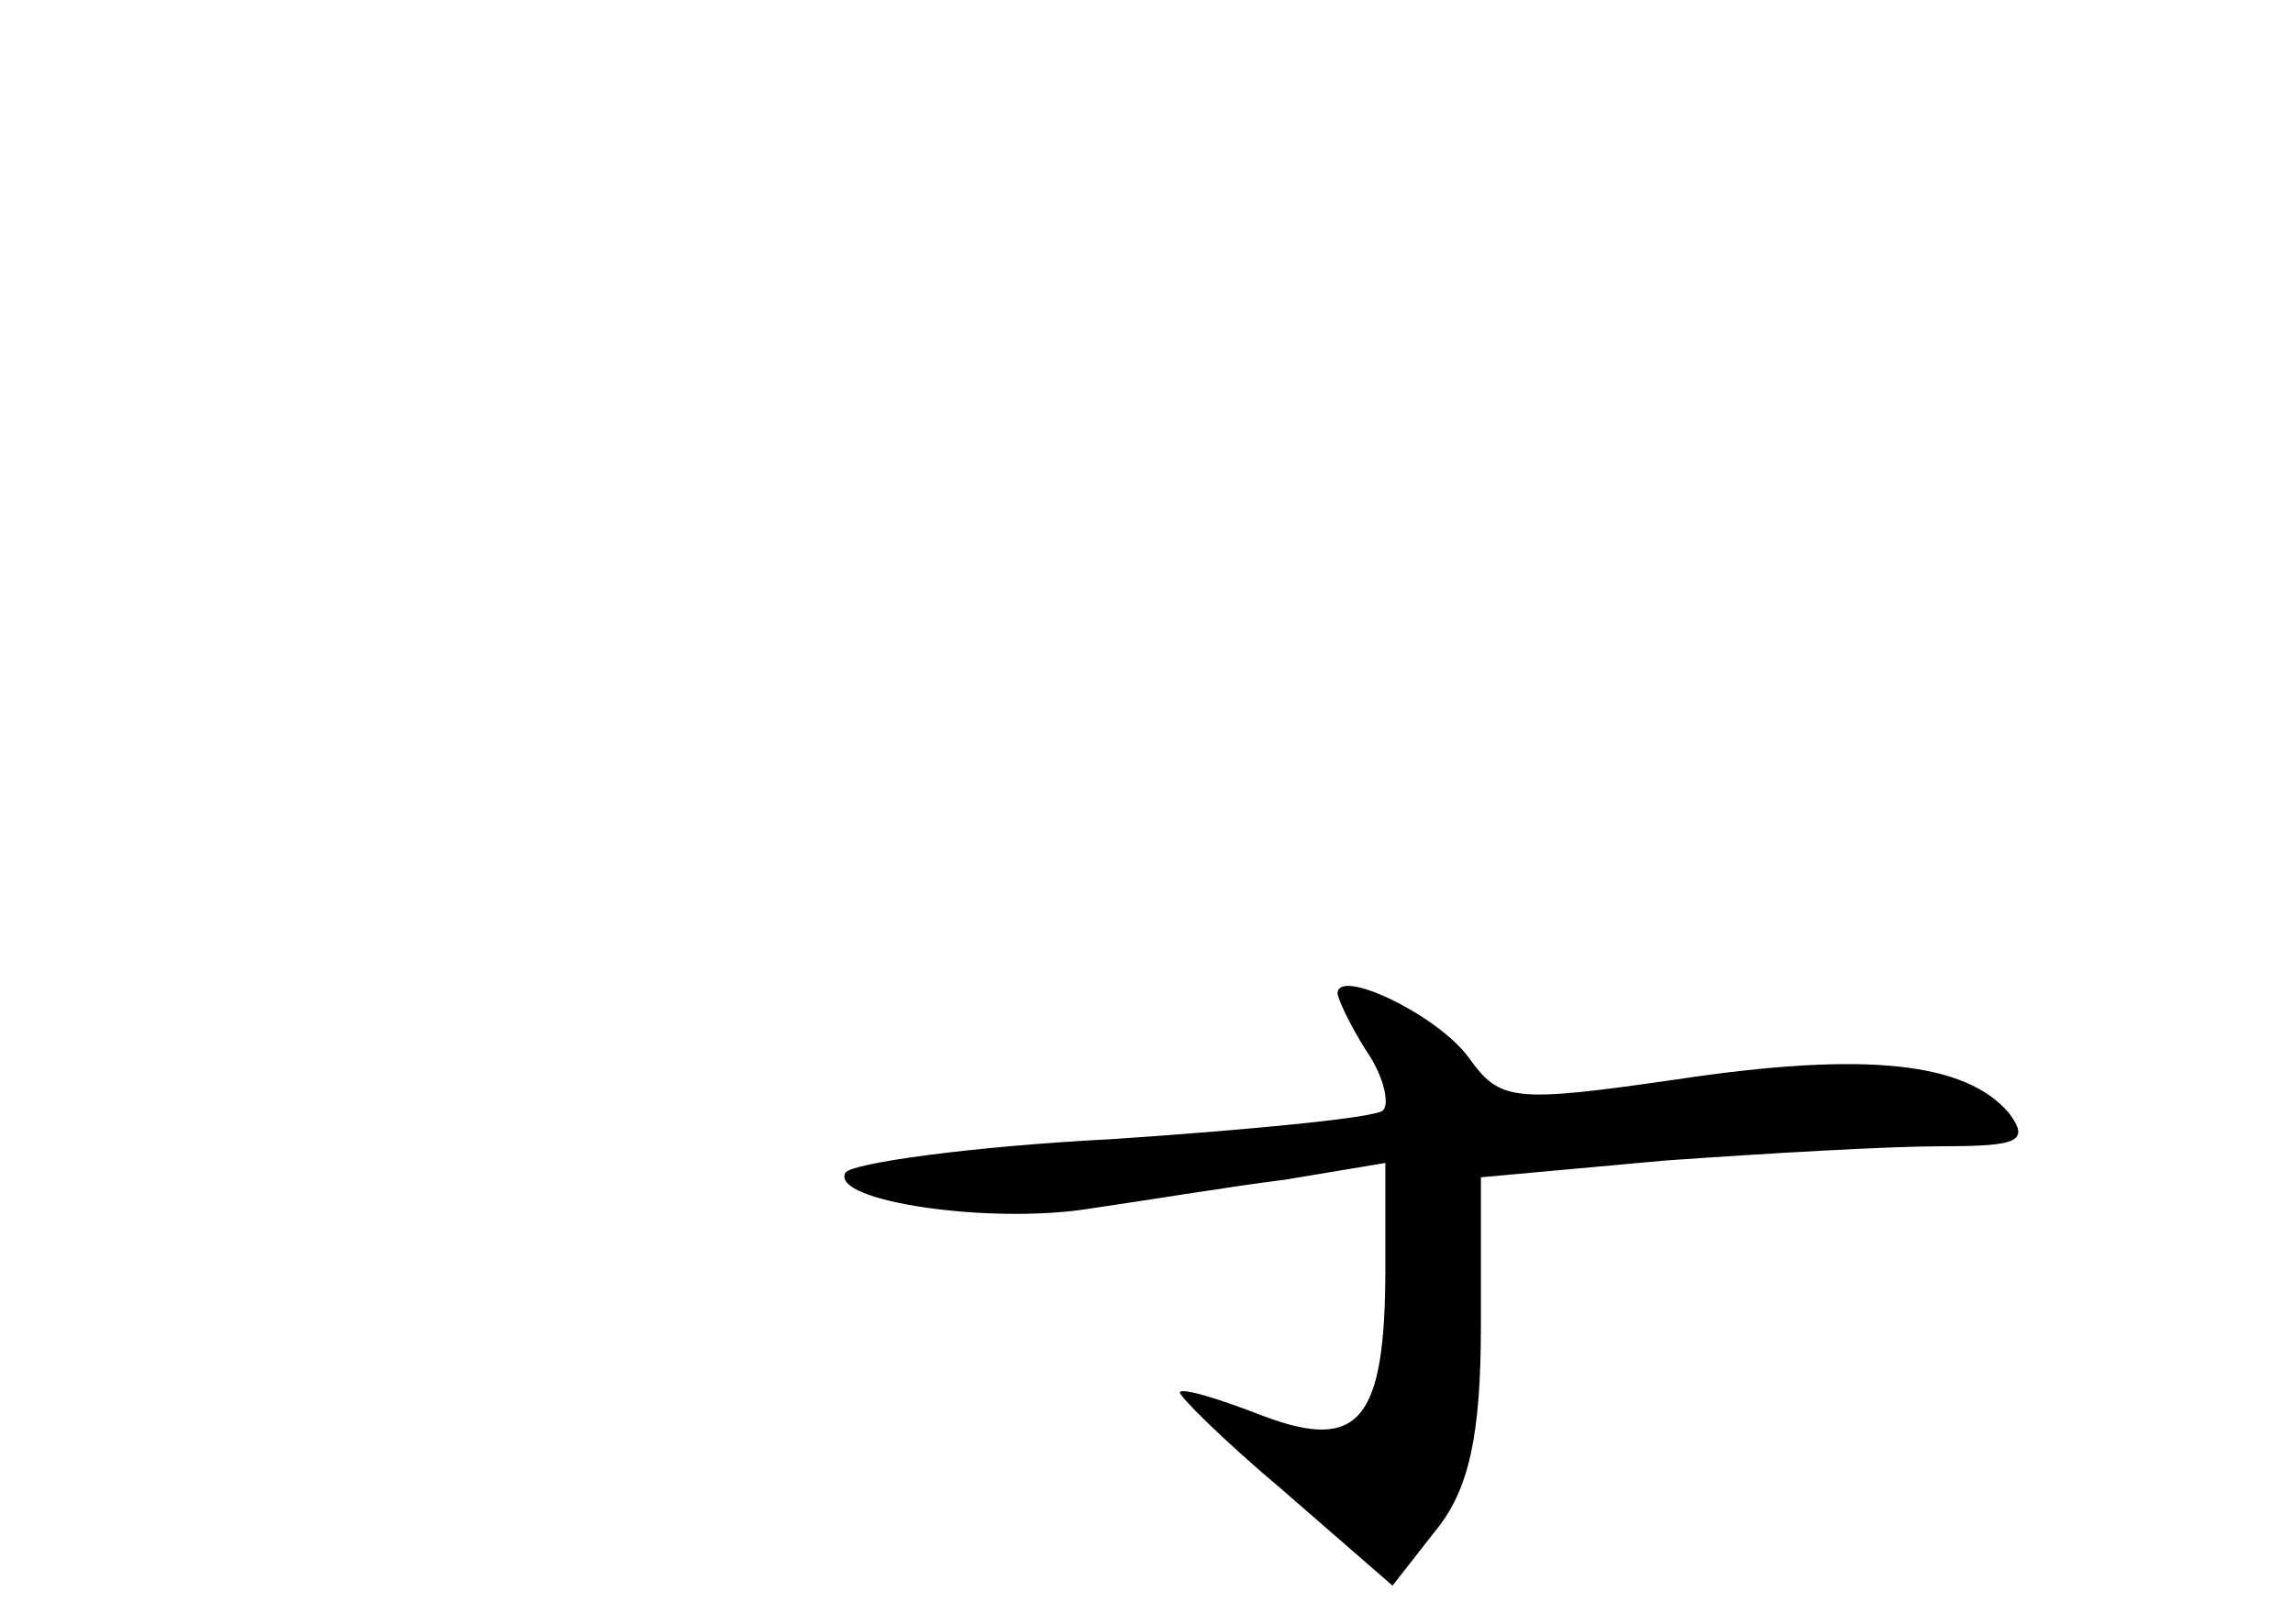 <?xml version="1.0" standalone="no"?>
<!DOCTYPE svg PUBLIC "-//W3C//DTD SVG 20010904//EN"
 "http://www.w3.org/TR/2001/REC-SVG-20010904/DTD/svg10.dtd">
<svg version="1.0" xmlns="http://www.w3.org/2000/svg"
 width="96pt" height="68pt" viewBox="0 0 96 68"
 preserveAspectRatio="xMidYMid meet">
<g transform="translate(0,68) scale(0.1,-0.1)"
fill="#000000" stroke="none">
<path d="M560 264 c0 -2 5 -13 12 -24 7 -10 10 -22 7 -25 -3 -3 -54 -8 -113
-12 -59 -3 -109 -10 -112 -14 -7 -12 61 -22 103 -15 21 3 57 9 81 12 l42 7 0
-44 c0 -64 -11 -77 -51 -62 -18 7 -34 12 -35 10 -1 -1 18 -20 43 -41 l46 -40
18 23 c14 17 19 40 19 86 l0 62 77 7 c42 3 94 6 116 6 32 0 37 2 28 14 -18 21
-59 26 -139 14 -69 -10 -74 -9 -87 9 -13 18 -55 38 -55 27z"/>
</g>
</svg>
